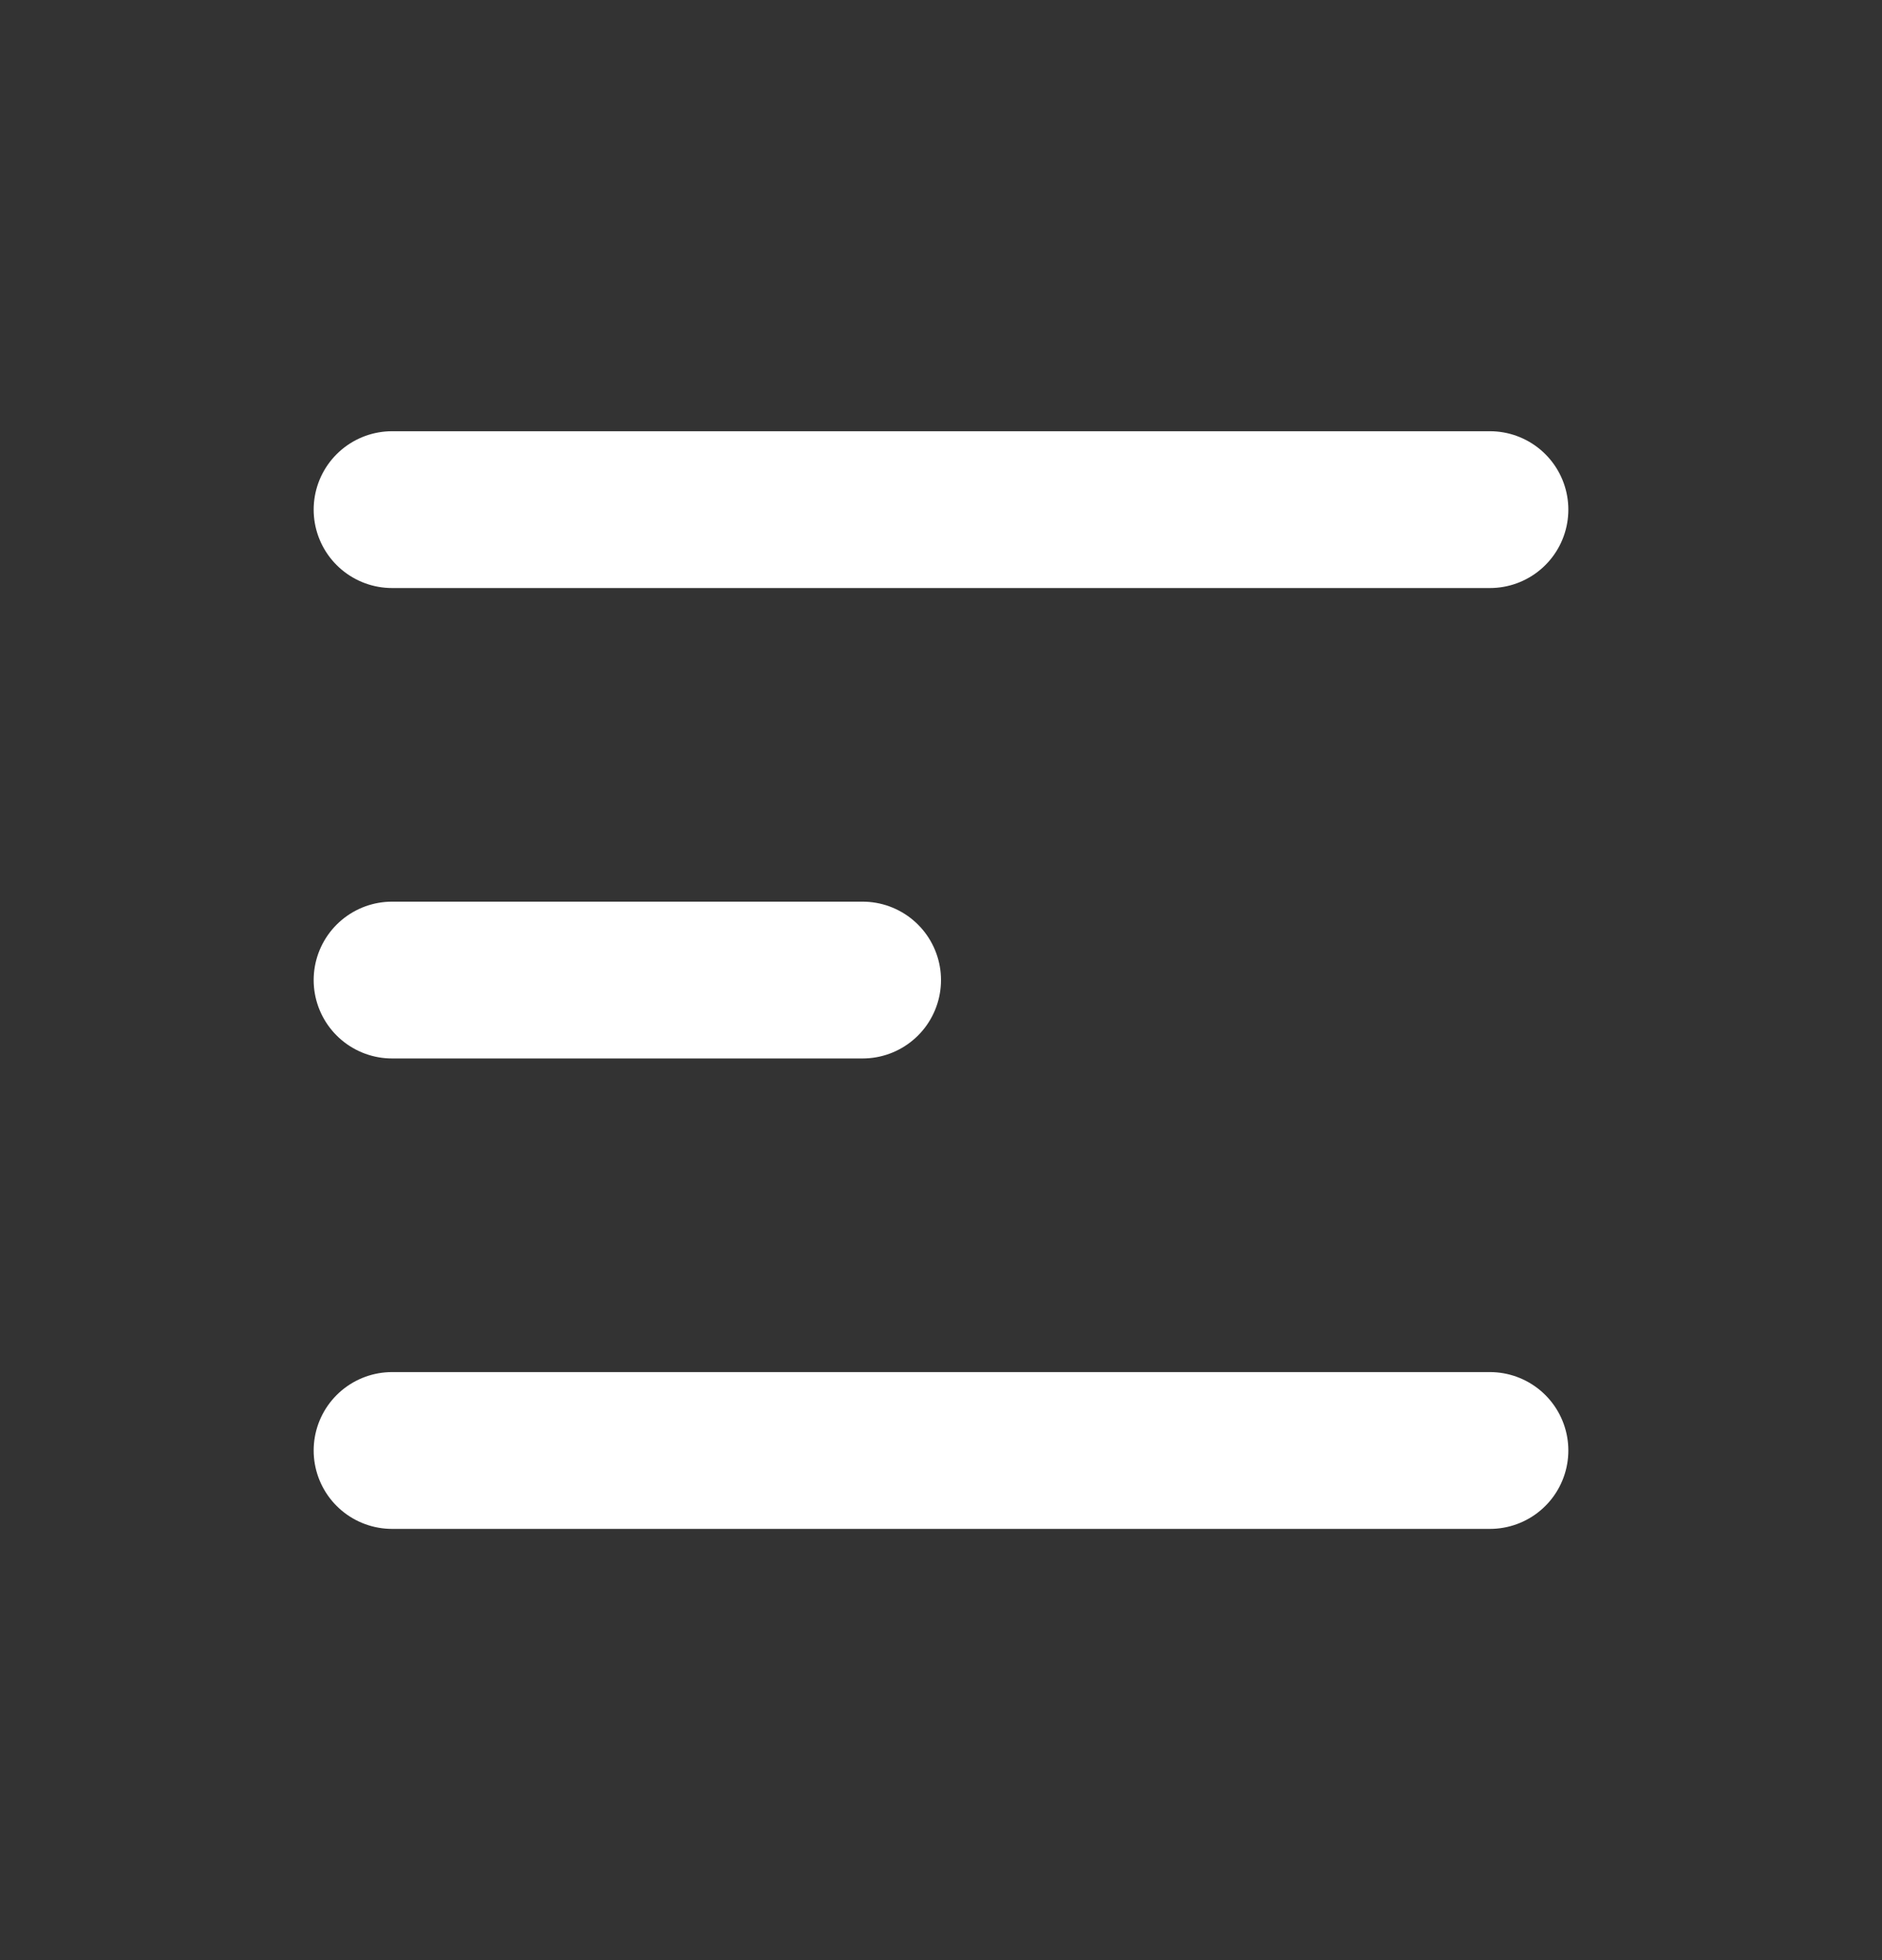<svg width="24" height="25" viewBox="0 0 24 25" fill="none" xmlns="http://www.w3.org/2000/svg">
<rect x="0" y="0" width="24" height="25" fill="#333333" stroke="none"/>
<path d="M5 18.5H19M5 6.5H19M5 12.5H11" stroke="white" stroke-width="2" stroke-linecap="round"/>
</svg>
